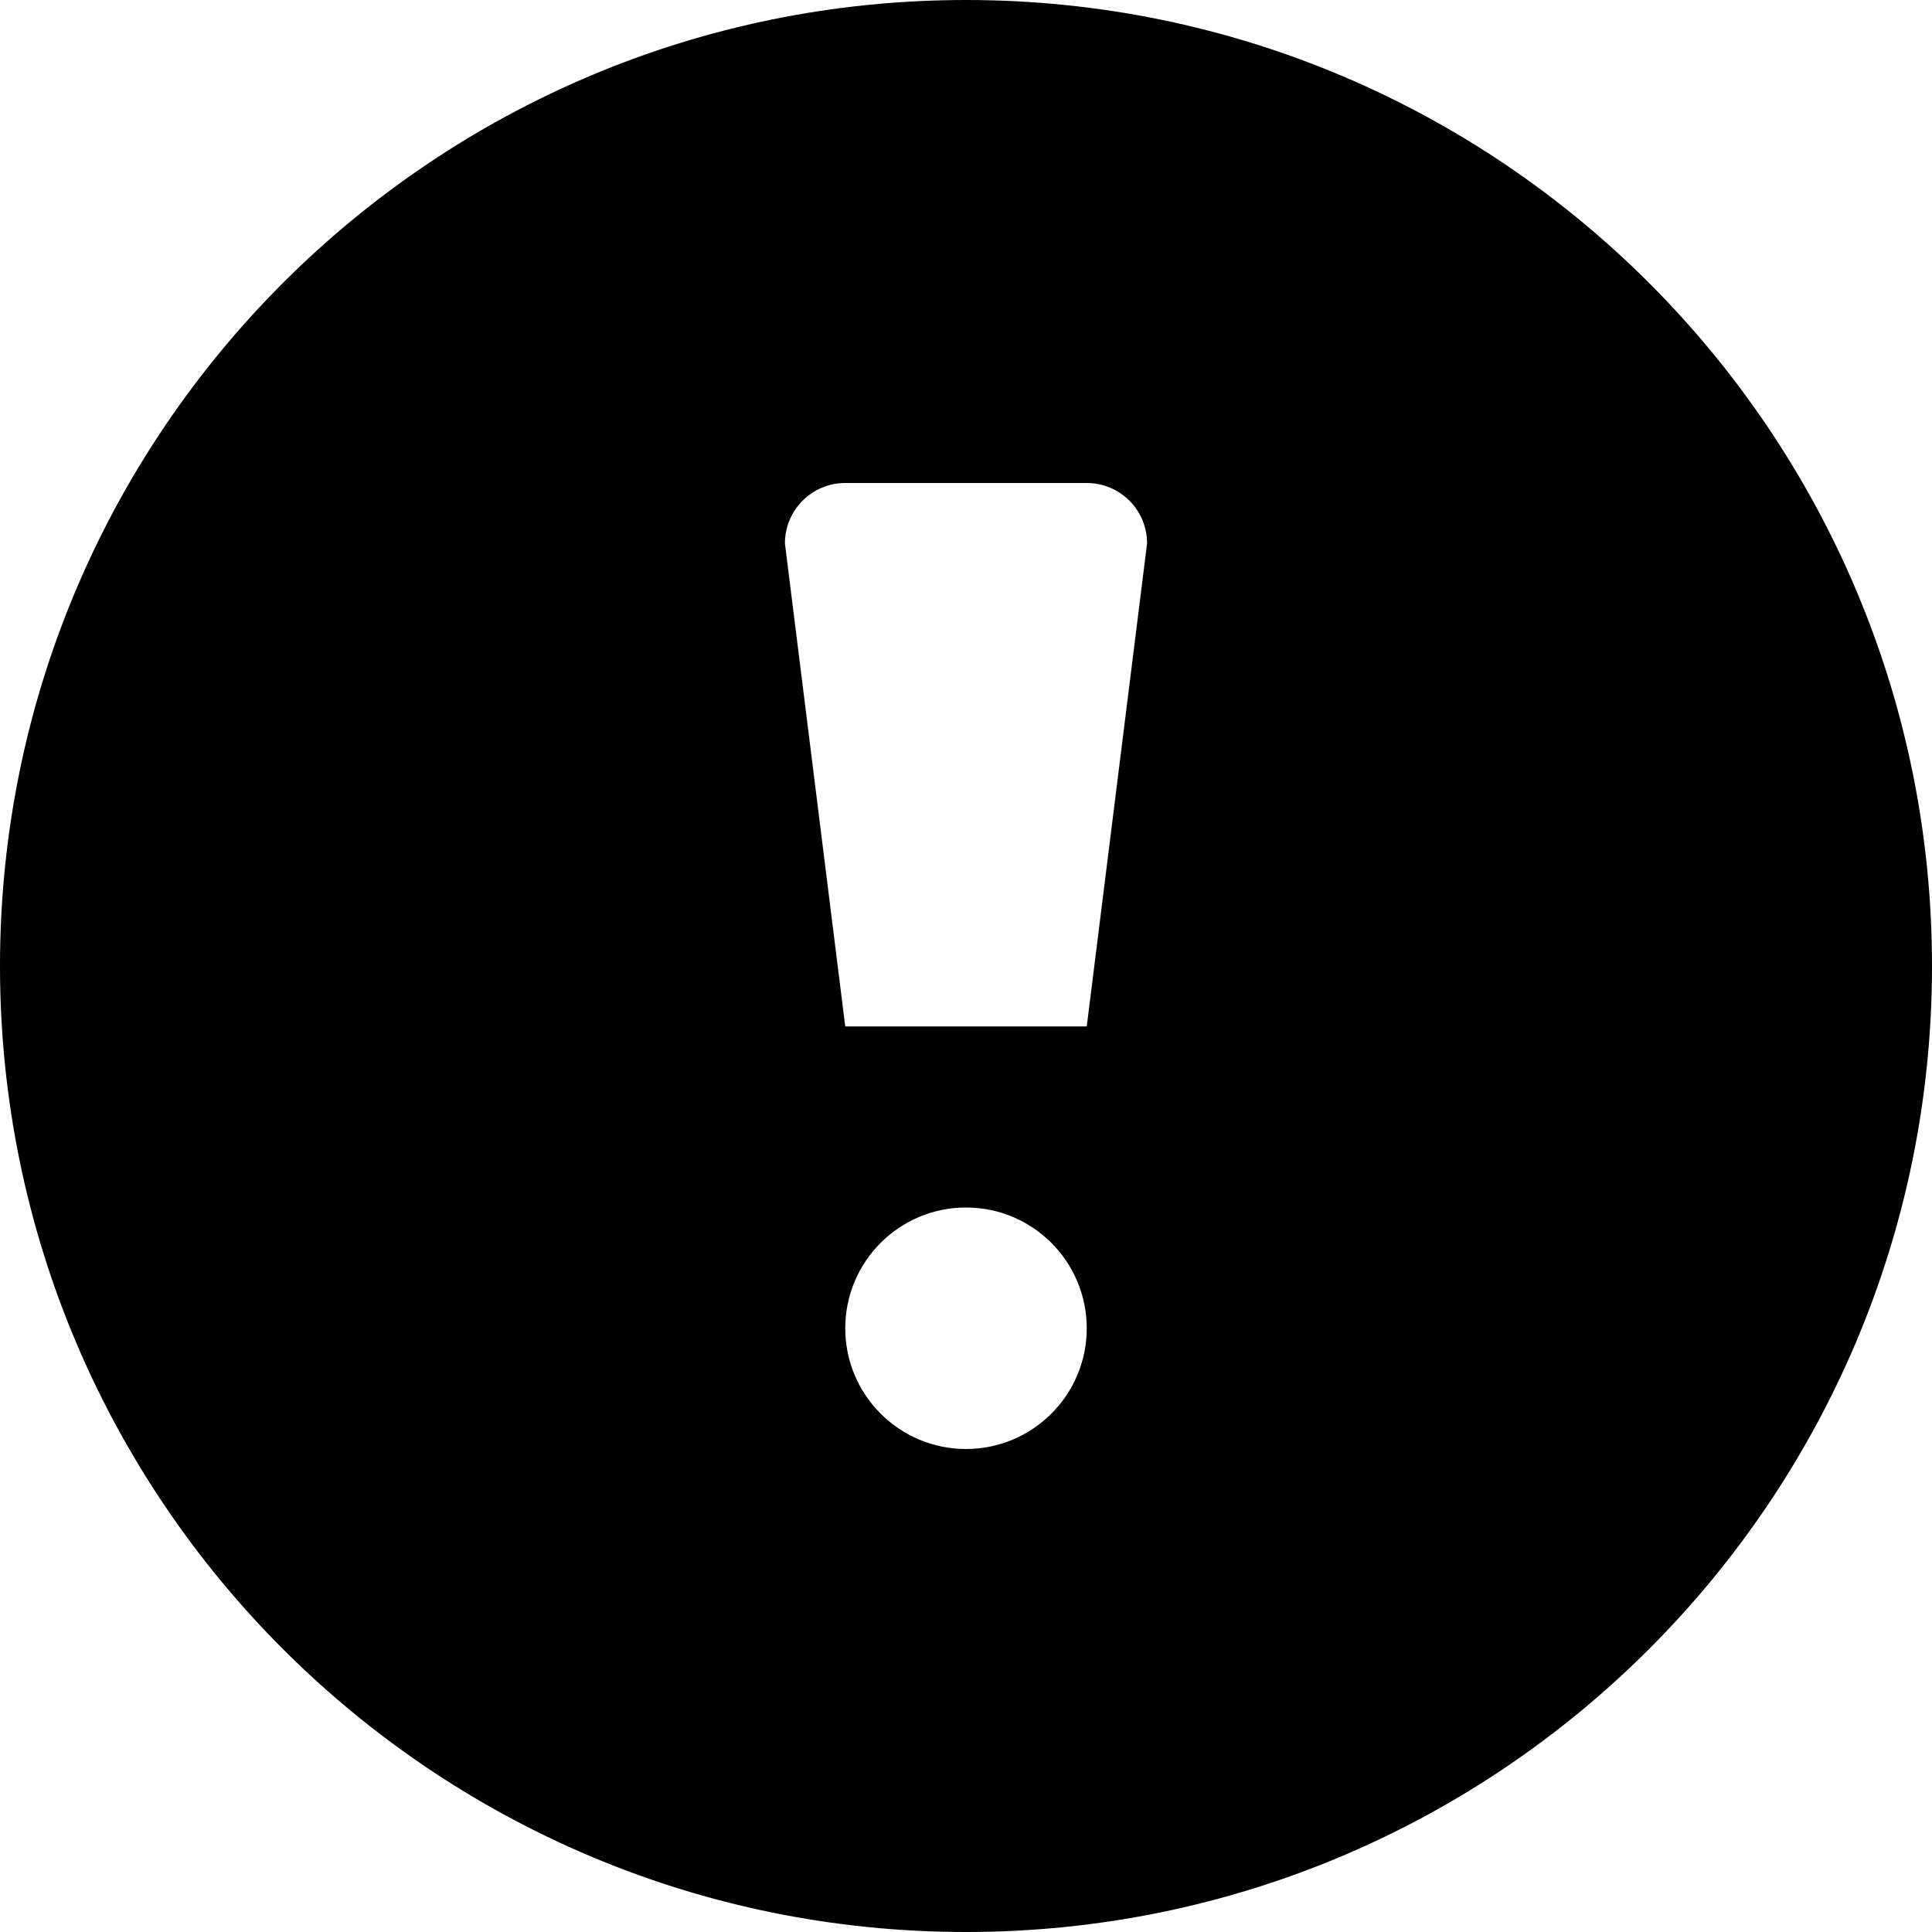 <svg width="22" height="22" viewBox="0 0 22 22"
	xmlns="http://www.w3.org/2000/svg">
	<path d="M11 0C4.925 0 0 4.925 0 11C0 17.075 4.925 22 11 22C17.075 22 22 17.075 22 11C22 4.925 17.075 0 11 0ZM11 16.5C10.241 16.5 9.625 15.885 9.625 15.125C9.625 14.366 10.241 13.75 11 13.75C11.759 13.75 12.375 14.366 12.375 15.125C12.375 15.885 11.759 16.5 11 16.5ZM12.375 11.688H9.625L8.938 6.188C8.938 5.808 9.245 5.5 9.625 5.5H12.375C12.755 5.5 13.062 5.808 13.062 6.188L12.375 11.688Z"/>
</svg>
